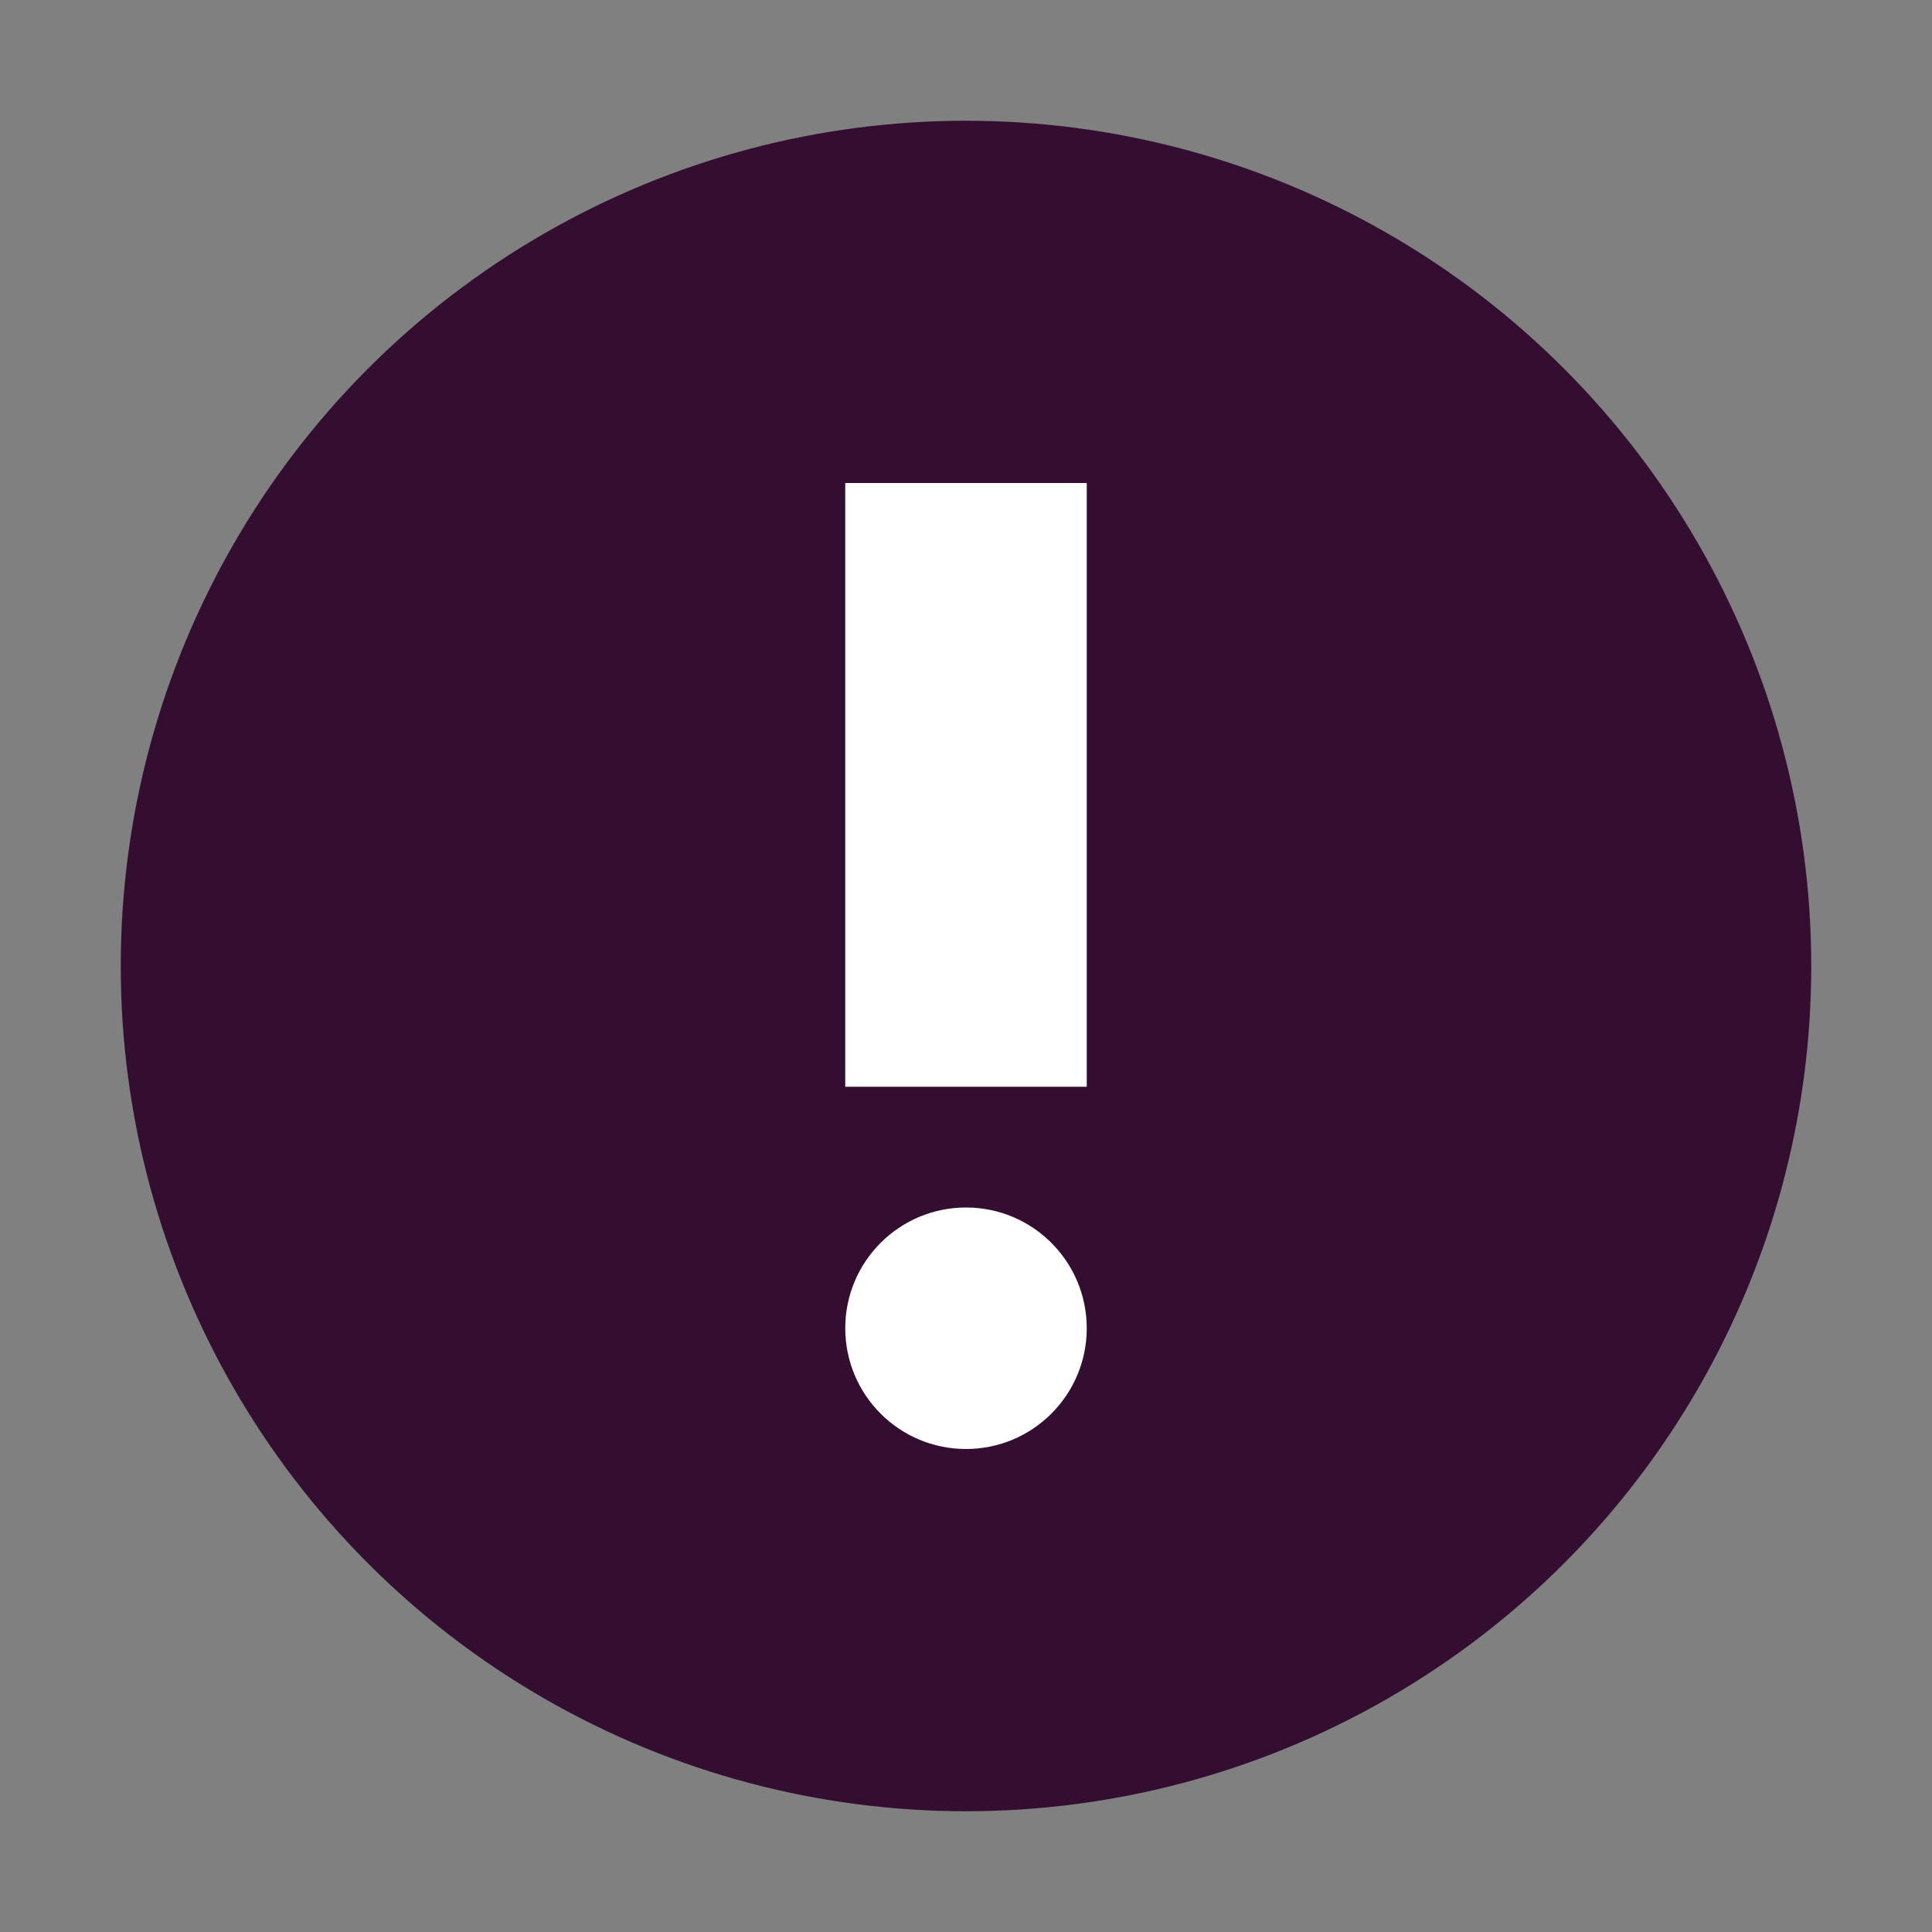 <svg xmlns="http://www.w3.org/2000/svg" width="16" height="16" version="1.1">
 <rect width="100%" height="100%" fill="#808080" stroke="none"/>
 <circle style="fill:#340e31" cx="8" cy="8" r="7"/>
 <circle style="fill:#ffffff" cx="8" cy="11" r="1"/>
 <path style="fill:#ffffff;fill-rule:evenodd" d="M 7,9 H 9 V 4 H 7 Z"/>
</svg>
